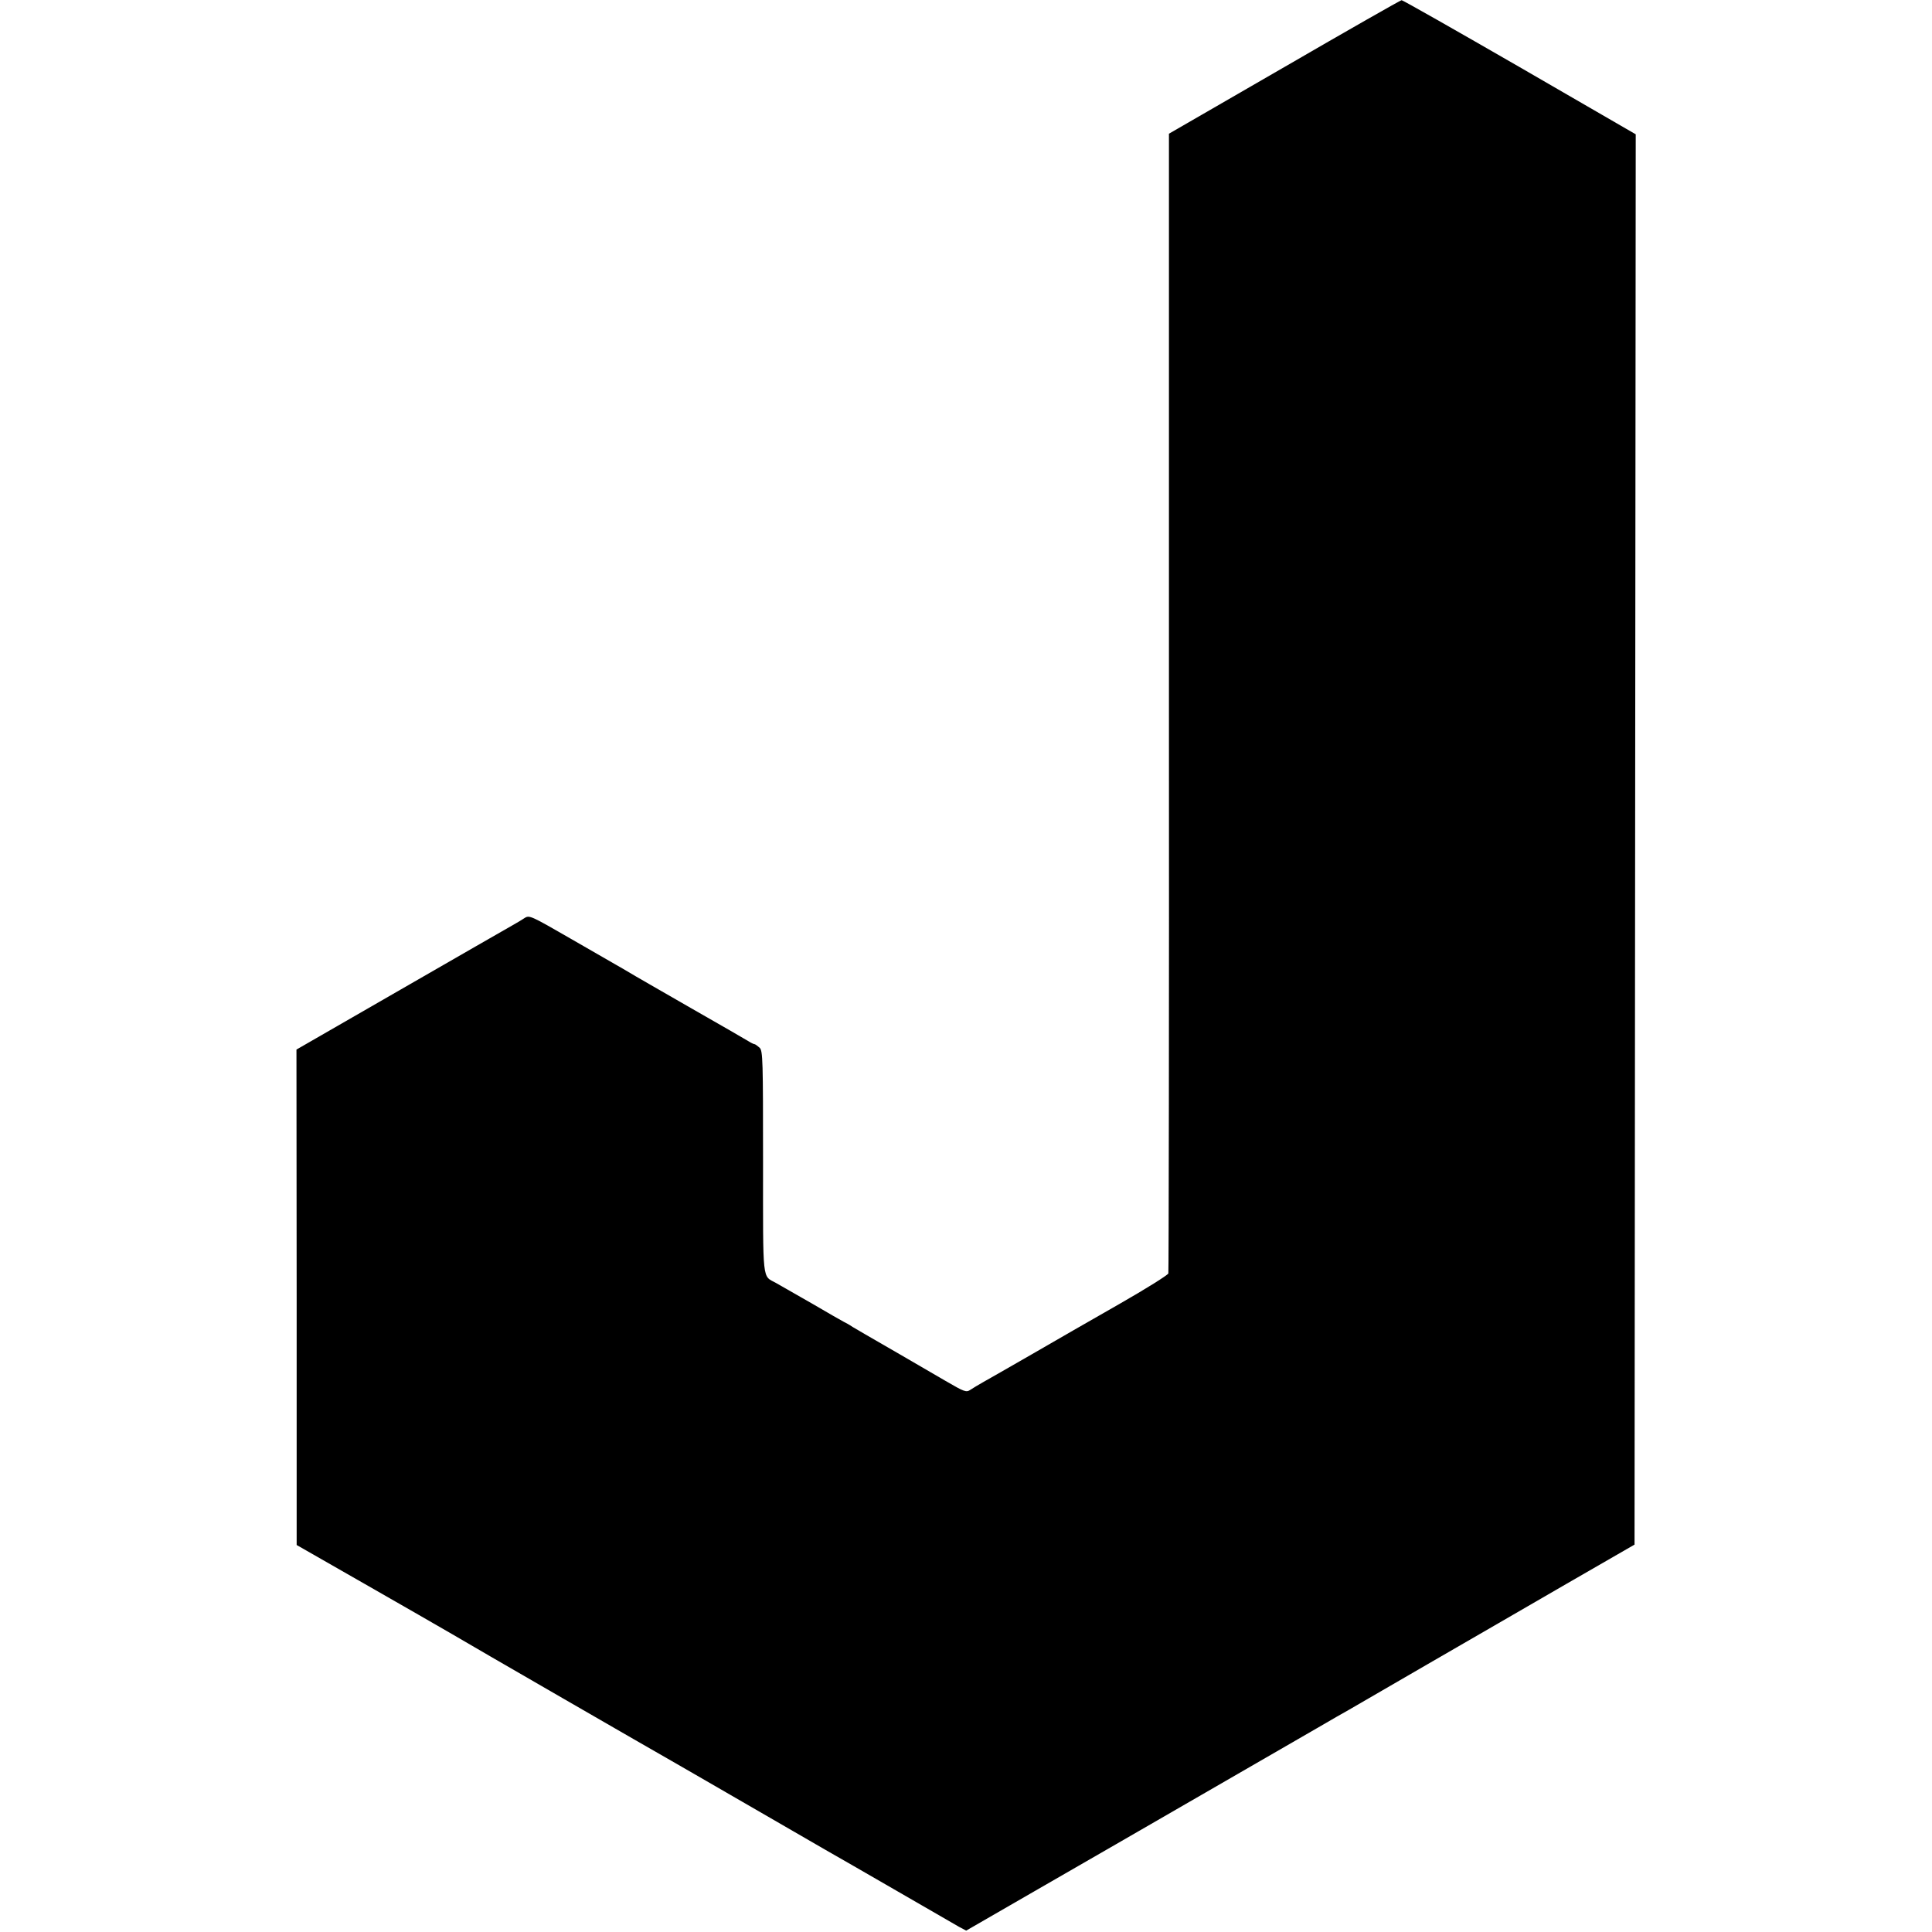 <?xml version="1.0" standalone="no"?>
<!DOCTYPE svg PUBLIC "-//W3C//DTD SVG 20010904//EN"
 "http://www.w3.org/TR/2001/REC-SVG-20010904/DTD/svg10.dtd">
<svg version="1.0" xmlns="http://www.w3.org/2000/svg"
 width="971pt" height="971pt" viewBox="0 0 971 971"
 preserveAspectRatio="xMidYMid meet">
<g transform="translate(0,971) scale(0.1,-0.1)"
fill="#000000" stroke="none">
<path d="M6455 9373 l-580 -335 0 -2857 c1 -1571 -1 -2863 -3 -2871 -2 -8
-112 -77 -245 -153 -133 -76 -332 -190 -442 -254 -110 -63 -219 -126 -243
-139 -23 -13 -53 -31 -65 -39 -21 -14 -29 -11 -127 46 -125 73 -351 204 -400
232 -19 11 -48 28 -65 38 -16 11 -36 22 -43 25 -8 4 -80 45 -160 92 -81 46
-163 93 -182 104 -70 39 -65 -9 -65 607 0 512 -1 559 -17 575 -10 9 -21 17
-25 18 -4 0 -17 6 -28 13 -11 7 -144 84 -295 170 -151 87 -291 167 -310 179
-19 11 -47 28 -62 36 -14 8 -118 68 -231 133 -196 113 -206 118 -229 104 -13
-9 -42 -26 -65 -39 -22 -12 -275 -158 -562 -323 l-521 -300 1 -1245 0 -1245
341 -195 c187 -107 384 -220 437 -251 87 -52 1035 -599 1106 -639 17 -9 176
-102 355 -205 179 -104 366 -211 415 -240 50 -28 214 -123 365 -210 151 -87
291 -168 310 -179 l36 -19 364 210 c201 116 570 328 820 473 250 144 511 295
580 335 69 40 141 82 160 92 19 11 197 114 395 229 198 114 513 297 700 405
l340 196 3 3544 3 3544 -584 338 c-321 185 -588 337 -593 336 -5 0 -270 -151
-589 -336z"/>
</g>
</svg>
